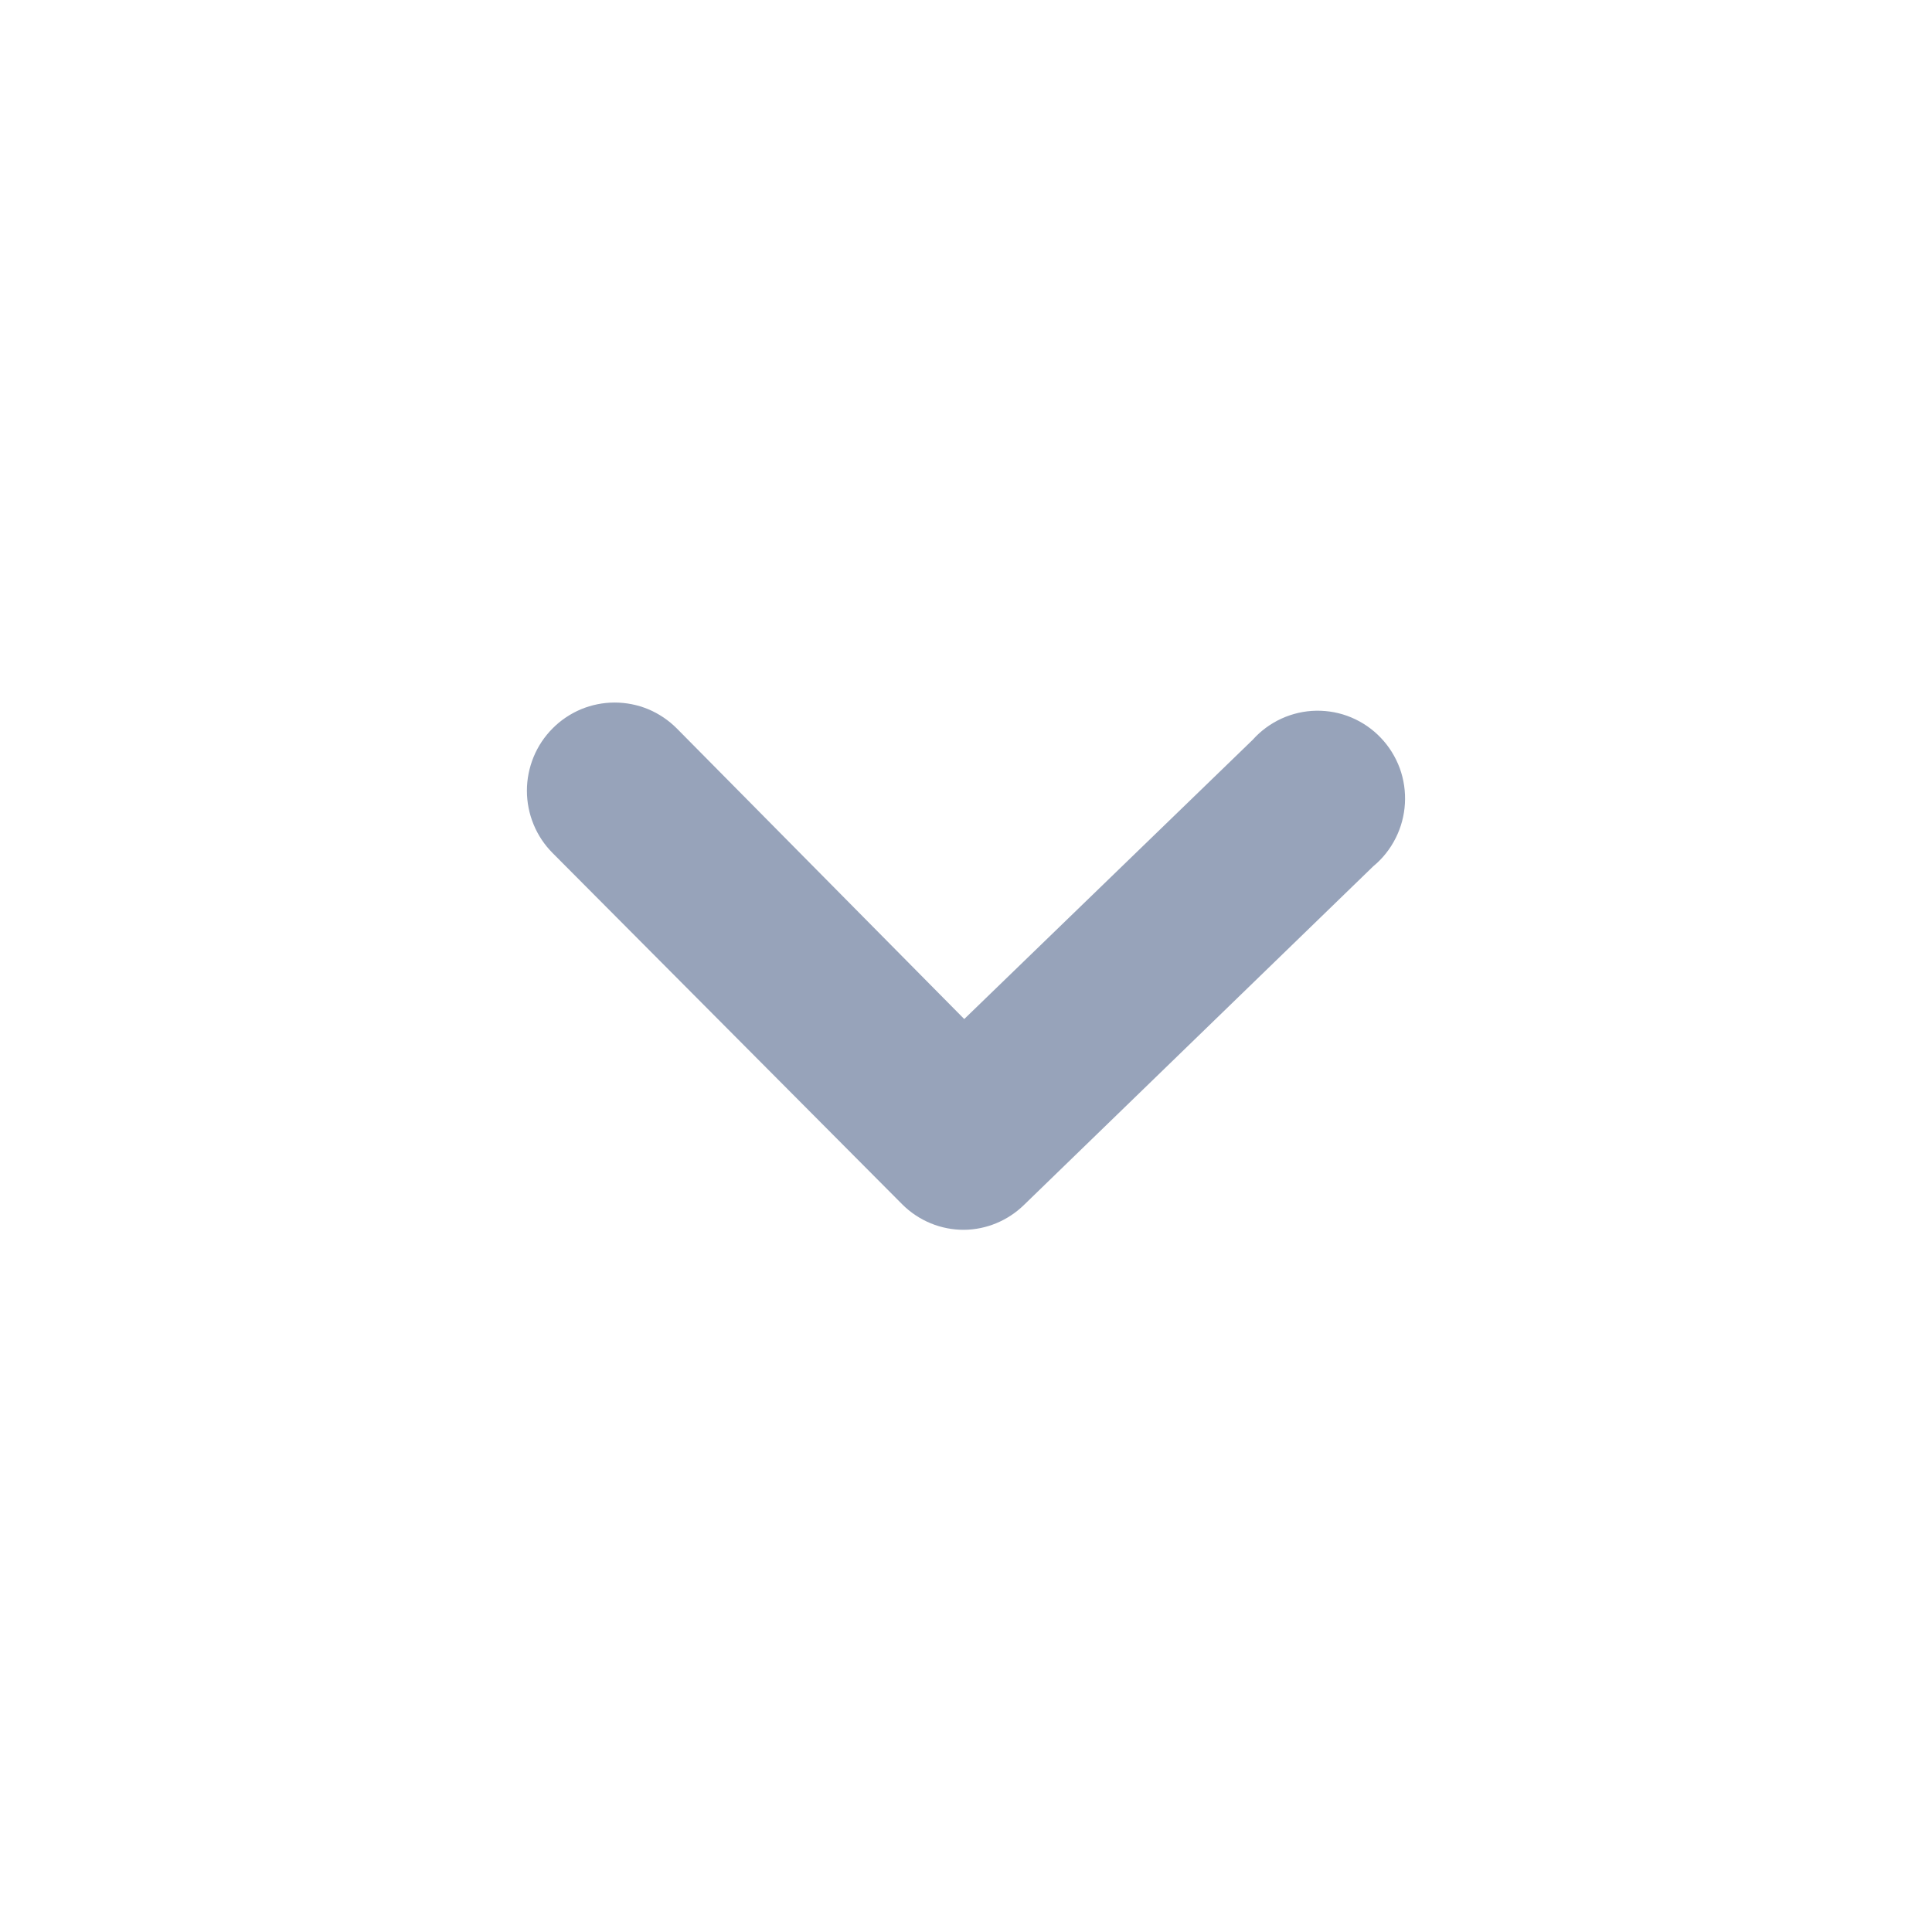 <svg width="22" height="22" viewBox="0 0 22 22" fill="none" xmlns="http://www.w3.org/2000/svg">
<path d="M10.98 14.004C10.849 14.005 10.72 13.98 10.598 13.93C10.477 13.88 10.367 13.807 10.274 13.714L6.293 9.714C6.2 9.621 6.126 9.51 6.076 9.388C6.026 9.267 6 9.136 6 9.004C6 8.872 6.026 8.742 6.076 8.62C6.126 8.498 6.2 8.387 6.293 8.294C6.385 8.201 6.496 8.127 6.617 8.076C6.738 8.026 6.868 8 6.999 8C7.131 8 7.261 8.026 7.382 8.076C7.503 8.127 7.613 8.201 7.706 8.294L10.98 11.604L14.265 8.424C14.356 8.322 14.468 8.24 14.592 8.183C14.717 8.126 14.852 8.095 14.989 8.093C15.126 8.091 15.262 8.117 15.388 8.17C15.514 8.223 15.629 8.302 15.723 8.401C15.818 8.5 15.891 8.618 15.939 8.747C15.986 8.876 16.006 9.014 15.998 9.151C15.99 9.288 15.954 9.423 15.892 9.545C15.83 9.668 15.744 9.777 15.638 9.864L11.657 13.724C11.475 13.9 11.233 14.001 10.98 14.004Z" fill="#97A3BA"/>
</svg>
